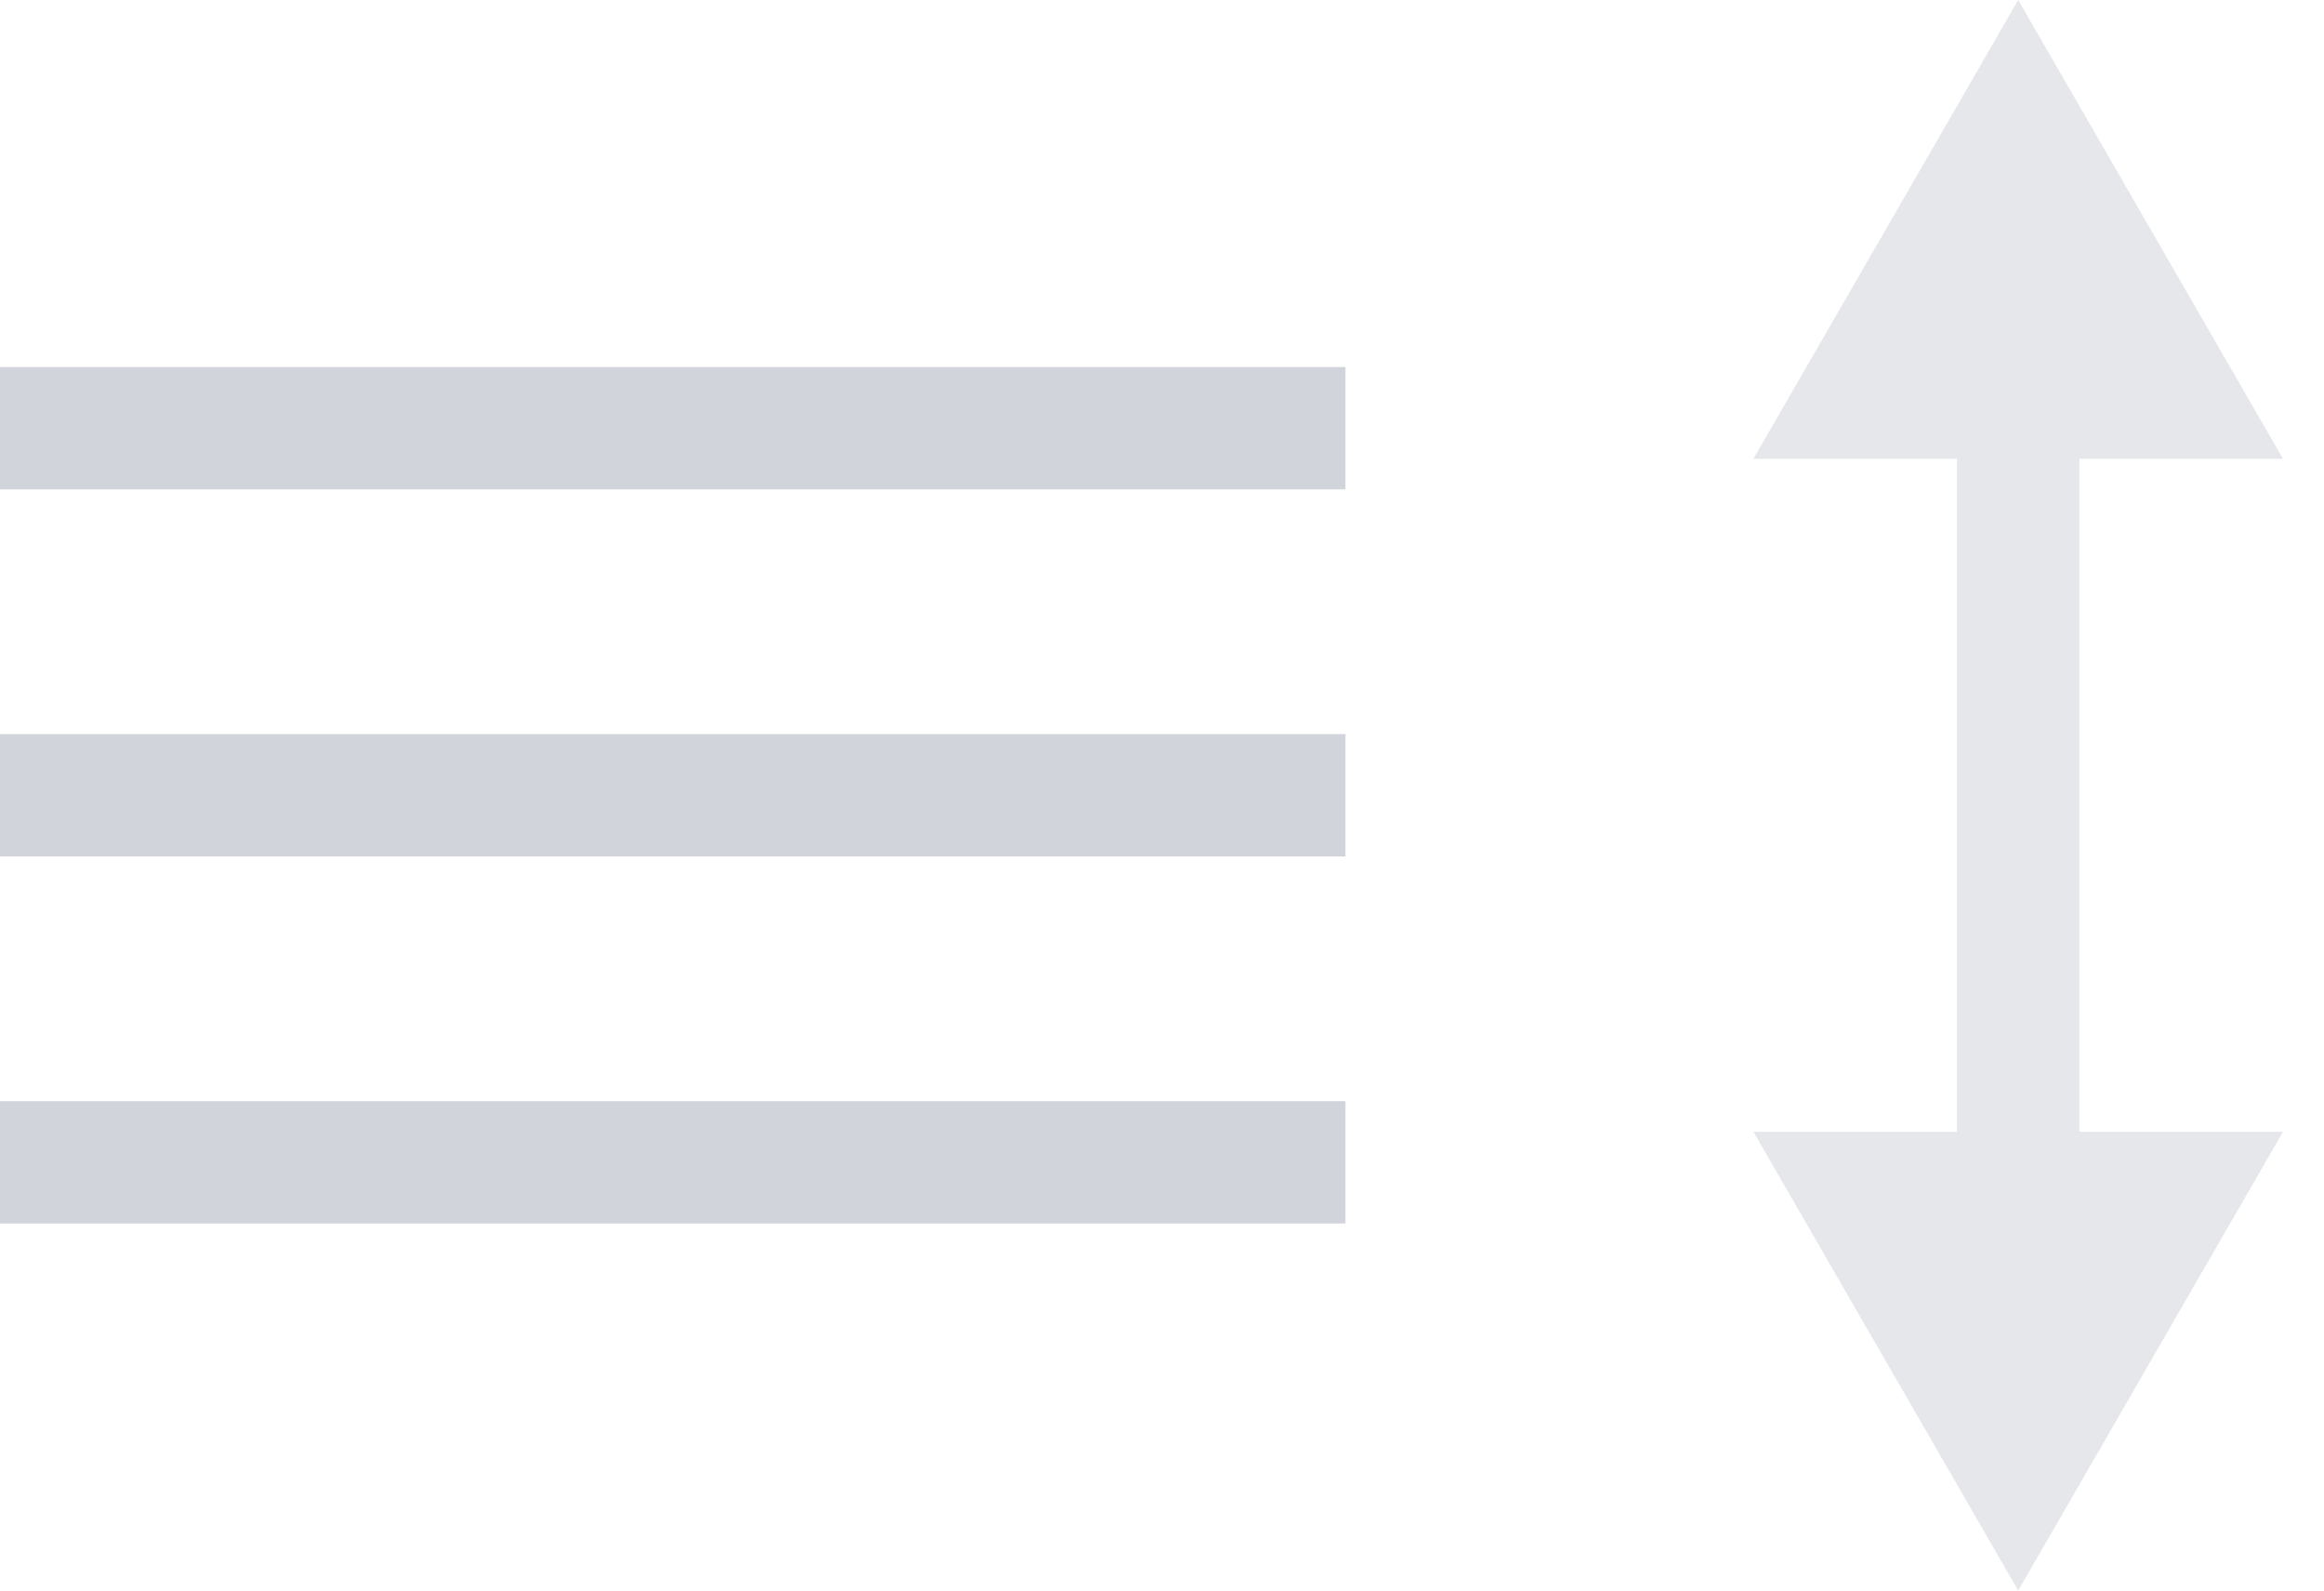 <svg width="19" height="13" viewBox="0 0 19 13" fill="none" xmlns="http://www.w3.org/2000/svg">
<line y1="9.5" x2="11" y2="9.5" stroke="#D1D5DB"/>
<line y1="6.5" x2="11" y2="6.5" stroke="#D1D5DB"/>
<path d="M16.5 0L18.665 3.75H14.335L16.5 0Z" fill="#E5E7EB"/>
<path d="M16.5 13L14.335 9.25H18.665L16.5 13Z" fill="#E5E7EB"/>
<line x1="16.5" y1="3" x2="16.5" y2="10" stroke="#E5E7EB"/>
<line y1="3.5" x2="11" y2="3.5" stroke="#D1D5DB"/>
</svg>
